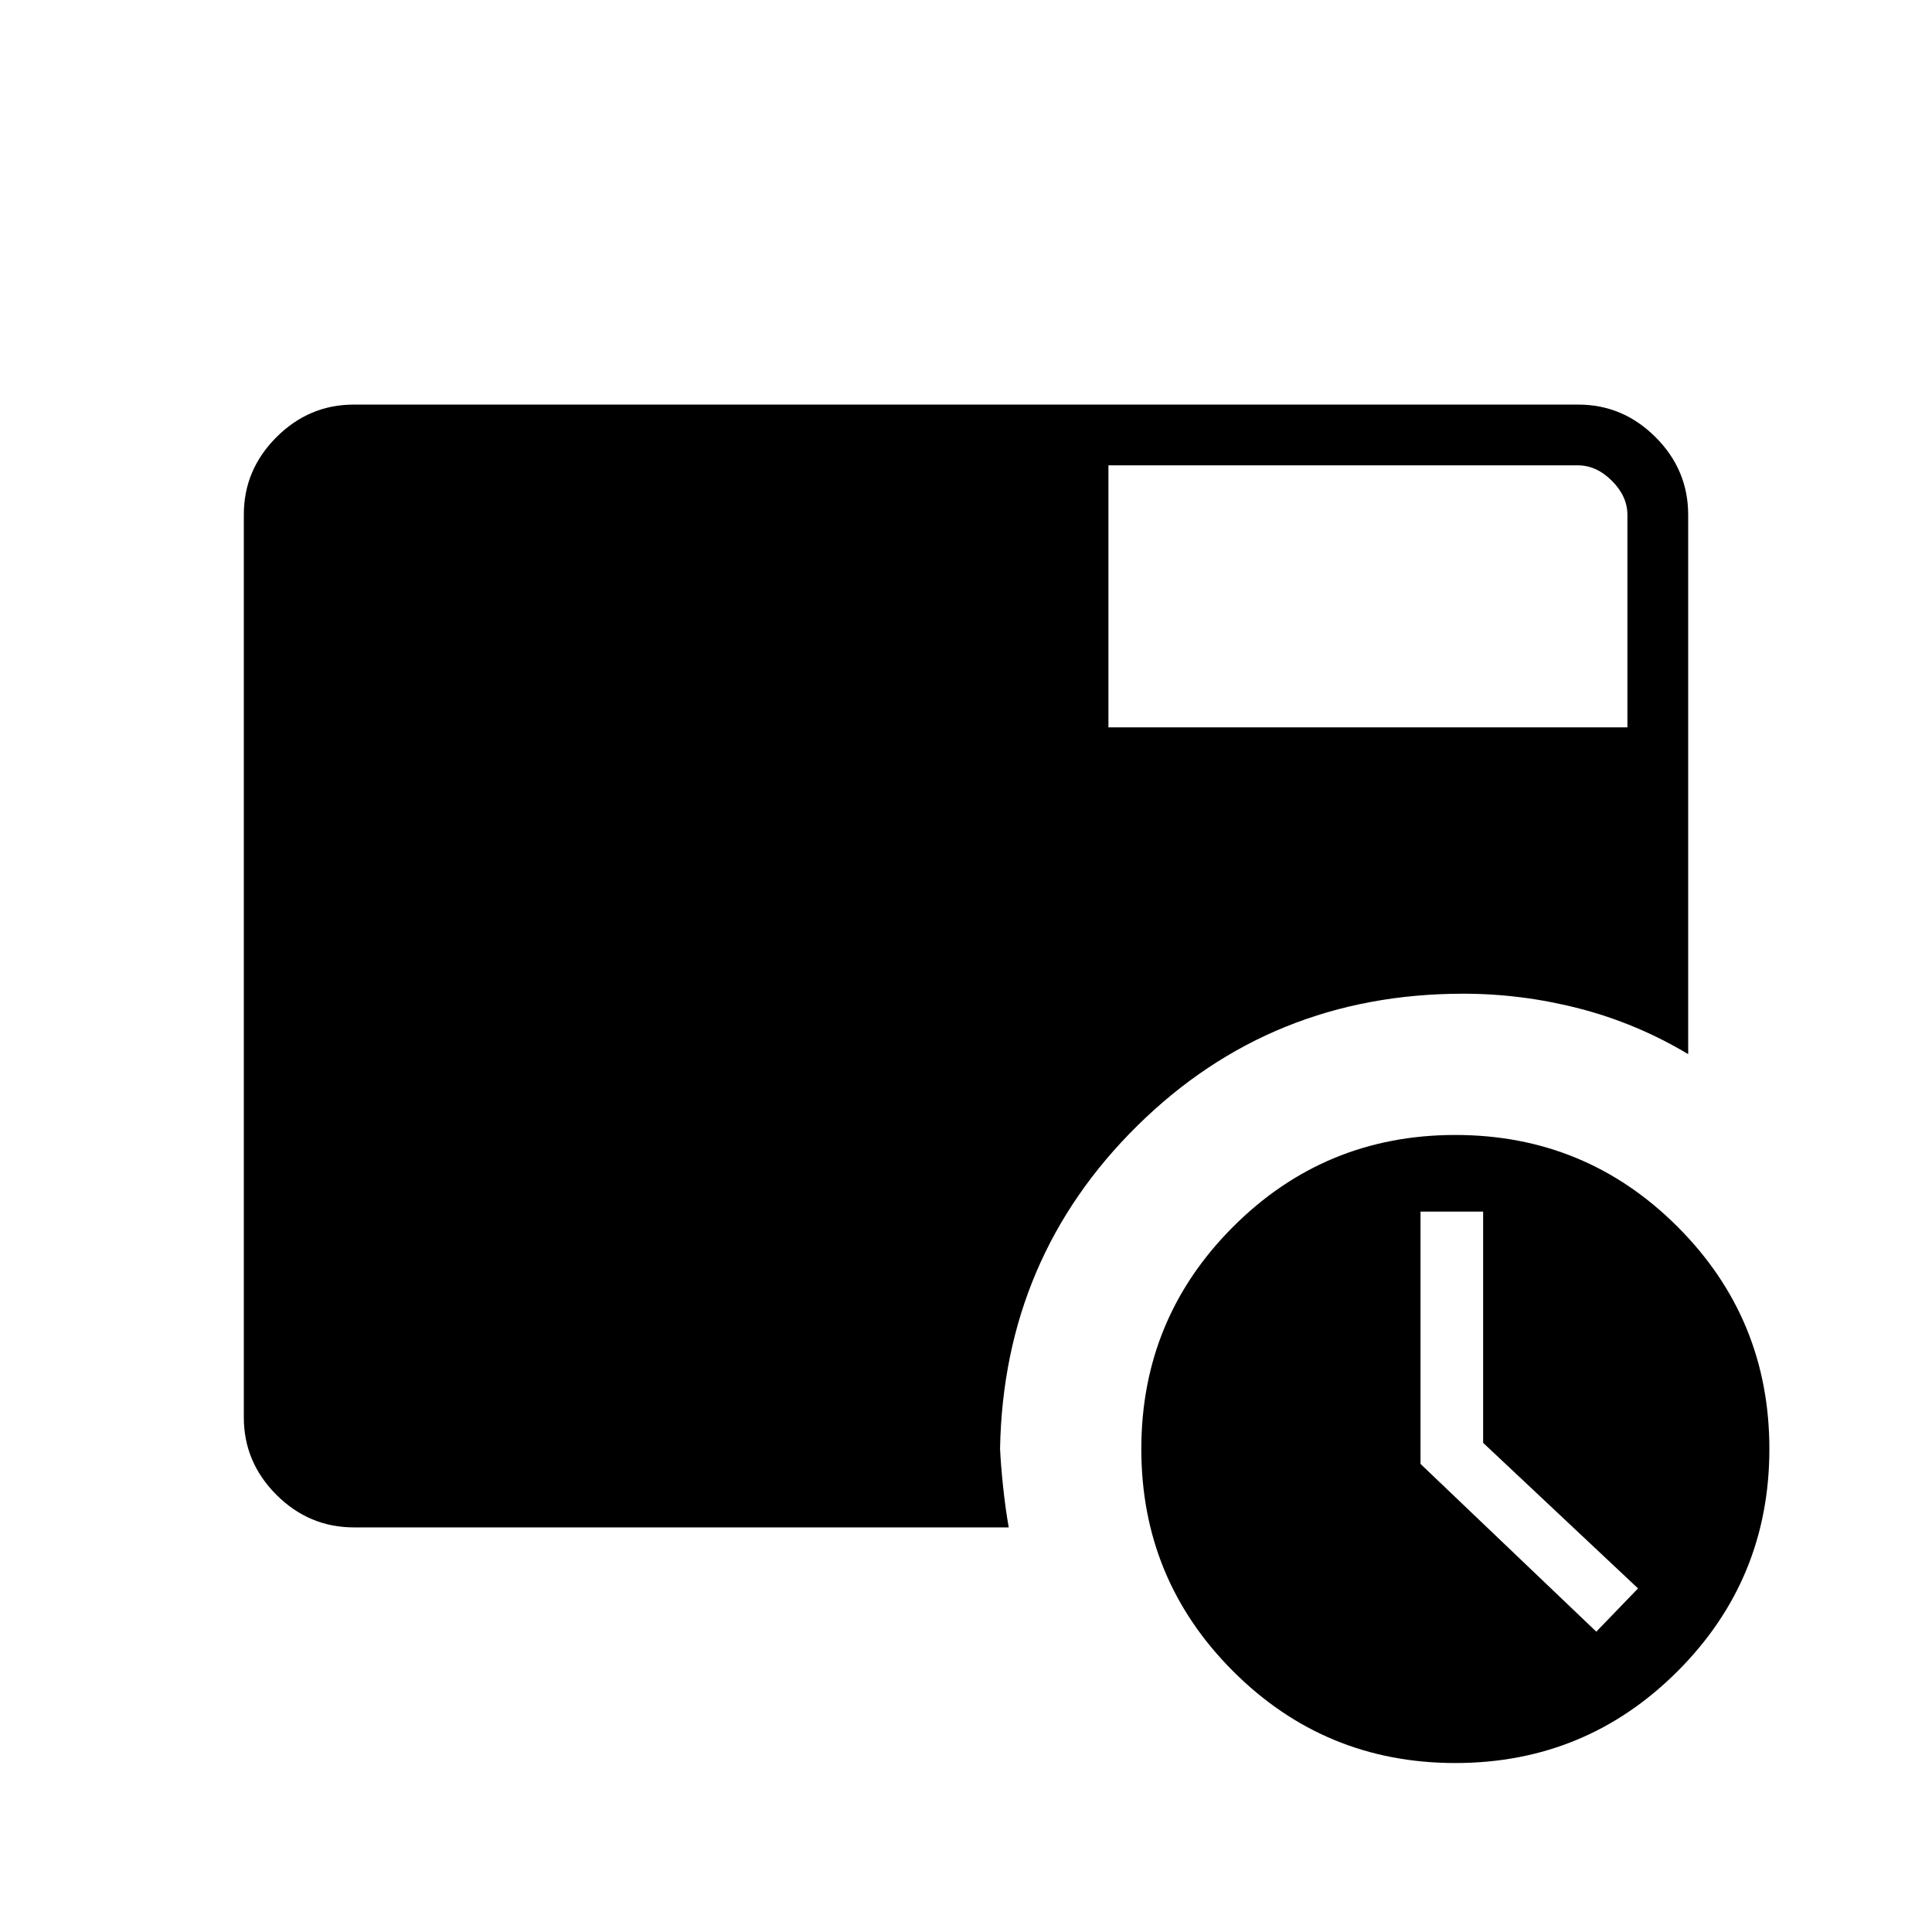 <svg xmlns="http://www.w3.org/2000/svg" height="48" viewBox="0 96 960 960" width="48"><path d="m793.192 906.769 20.731-21.5-76.961-72.331v-114.9h-31.116v125.369l87.346 83.362ZM550.769 457.423h257.885V351.846q0-9.231-7.692-16.923-7.693-7.692-16.923-7.692h-233.27v130.192Zm172.393 514.616q-64.816 0-110.431-45.608-45.616-45.608-45.616-110.423 0-64.816 45.608-110.431 45.608-45.616 110.423-45.616 64.816 0 110.431 45.608 45.616 45.608 45.616 110.423 0 64.816-45.608 110.431-45.608 45.616-110.423 45.616ZM175.961 854.962q-22.411 0-38.609-16.199-16.198-16.198-16.198-38.457V351.694q0-22.259 16.198-38.457 16.198-16.199 38.44-16.199h608.416q22.242 0 38.44 16.199 16.198 16.198 16.198 38.609v267.962q-25.461-15.27-54.012-22.654-28.551-7.385-57.759-7.385-95.409 0-161.896 65.555-66.487 65.555-68.256 160.445.385 8.385 1.519 19.077 1.135 10.693 2.789 20.116h-325.27Z"/></svg>